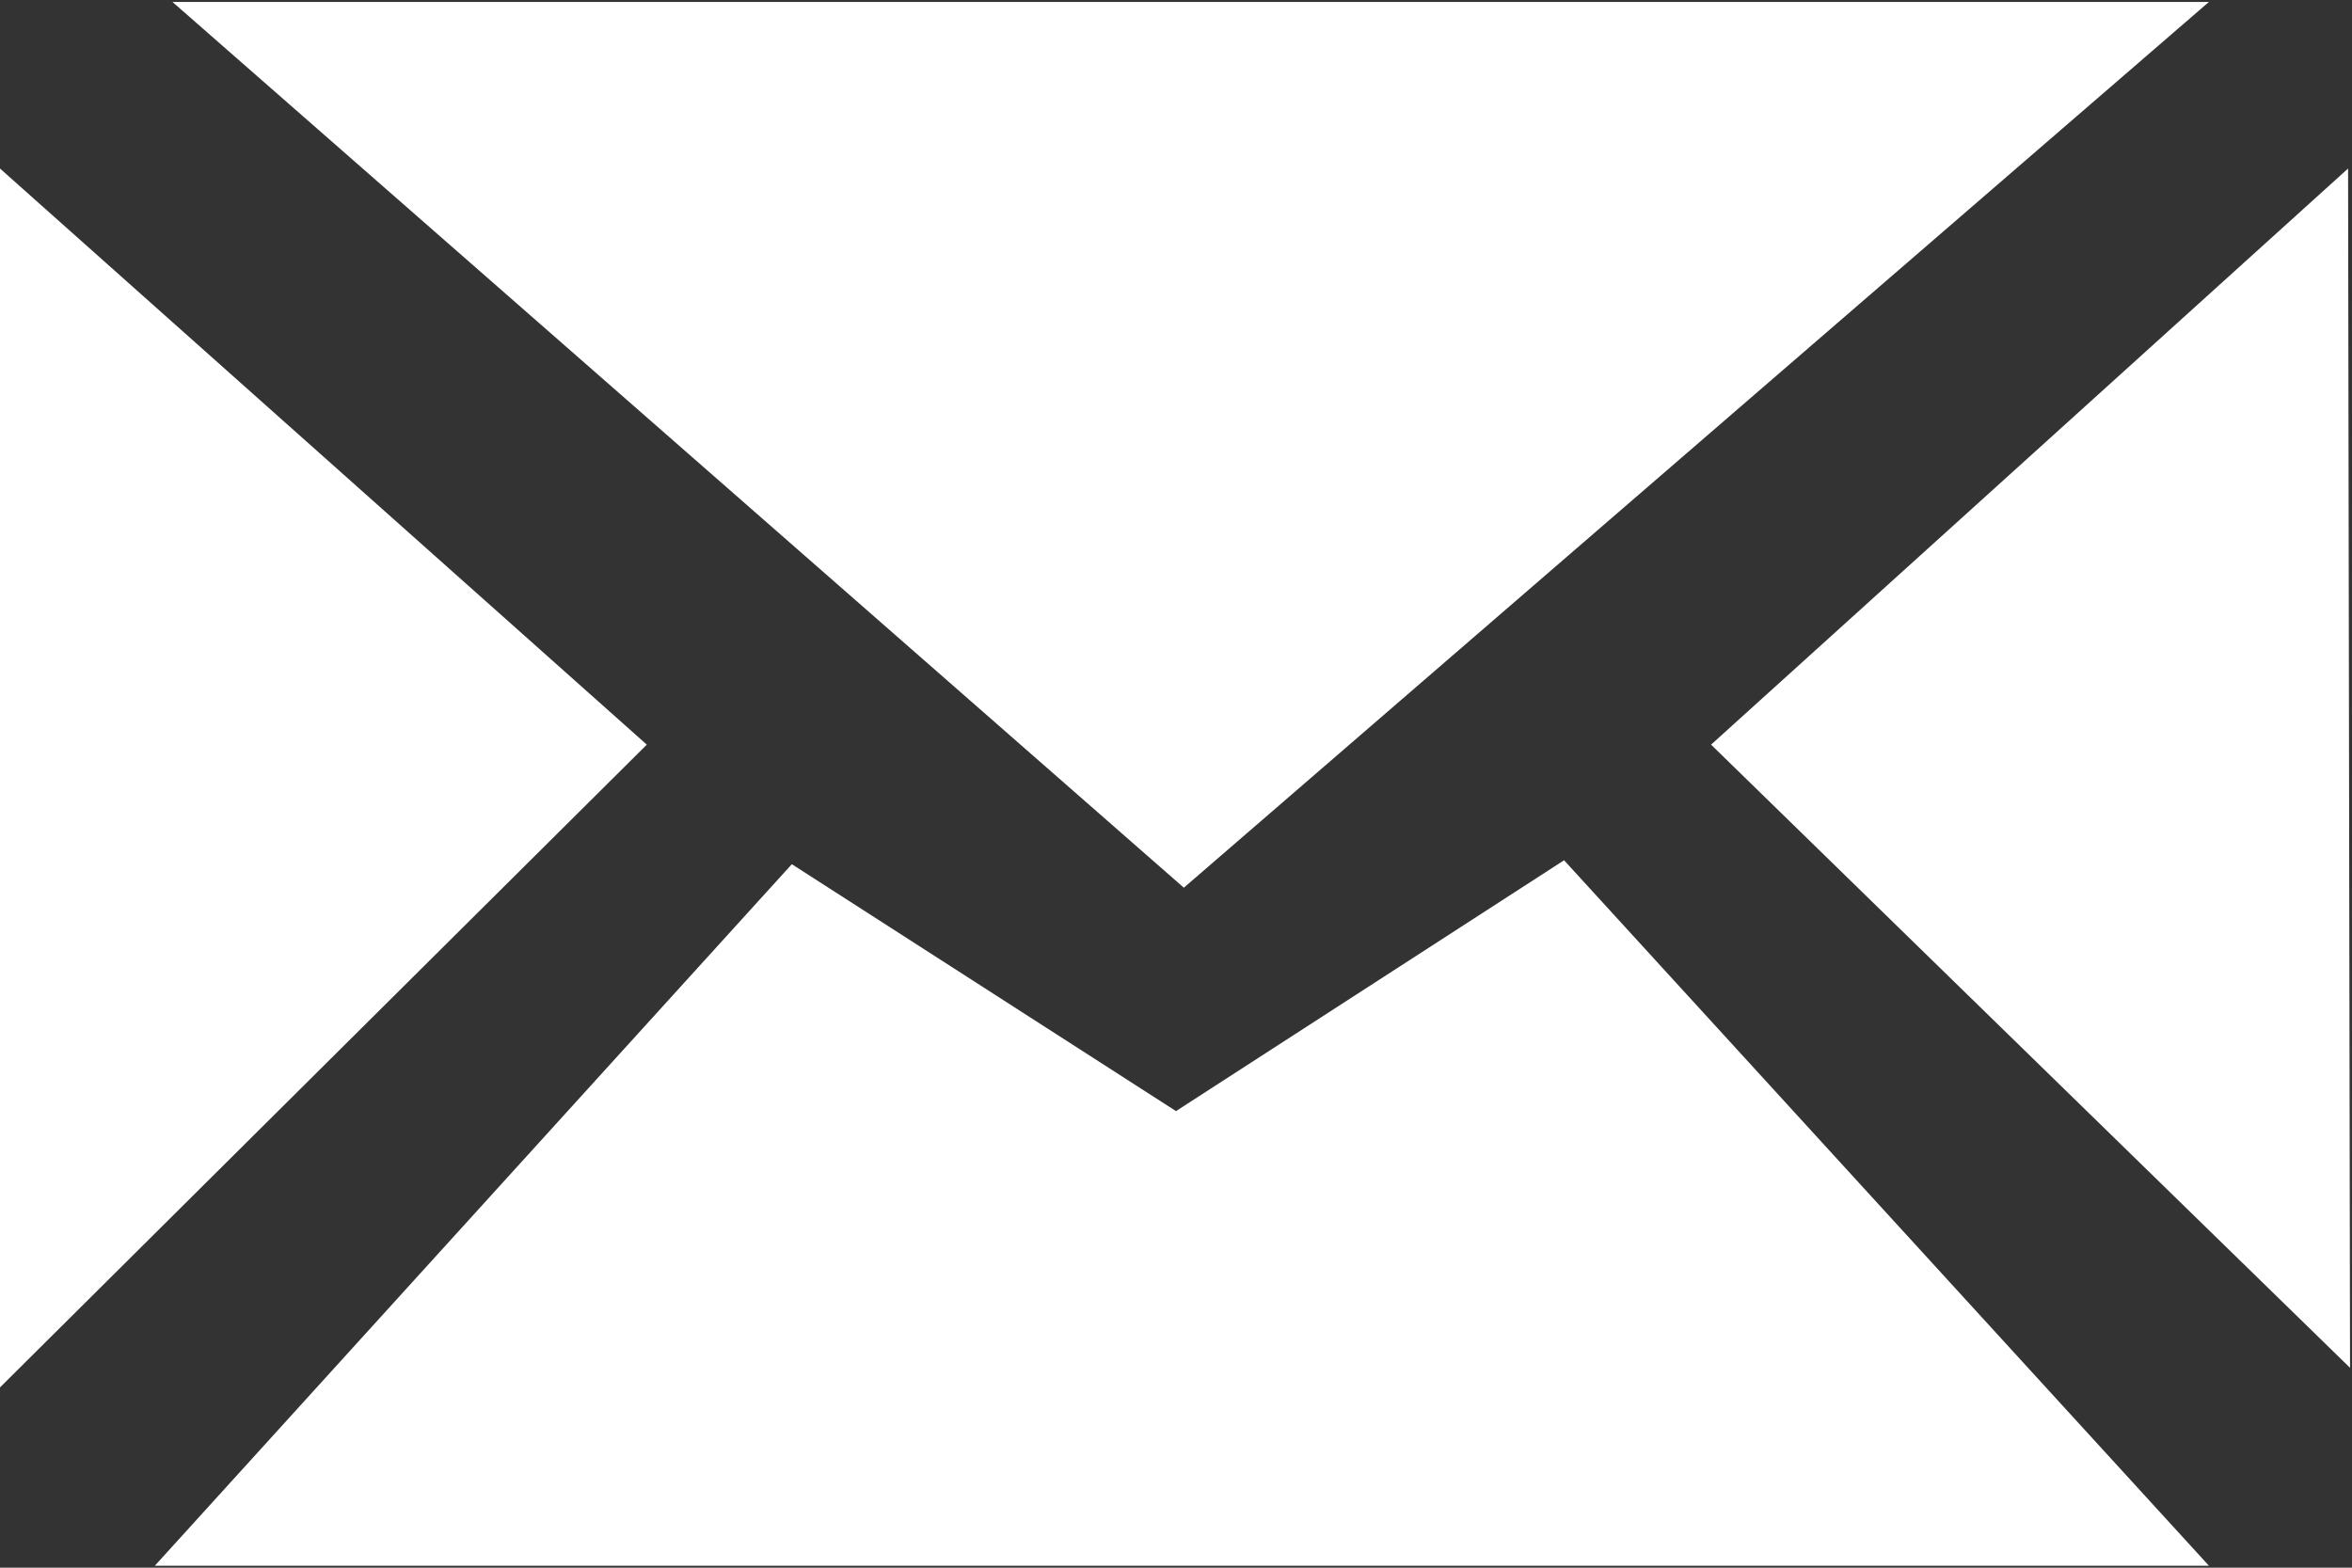 <svg xmlns="http://www.w3.org/2000/svg" width="12" height="8" viewBox="0 0 12 8">
  <rect x="0" y="0" width="12" height="8" fill="#333333" stroke="none"/>
<defs>
    <style>
      .cls-1 {
        fill: #fff;
        fill-rule: evenodd;
      }
    </style>
  </defs>
  <path id="Message_small" data-name="Message small" class="cls-1" d="M1026.79,5311.99h10.48l-3.29-3.6-1.98,1.28-1.96-1.26Zm-0.8-.9,0.01-6.23,3.3,2.94Zm0.89-7.08,5.16,4.52,5.23-4.52h-10.39Zm11.11,6.97-0.01-6.12-3.25,2.94Z" transform="translate(-1026 -5304)"/>
</svg>
